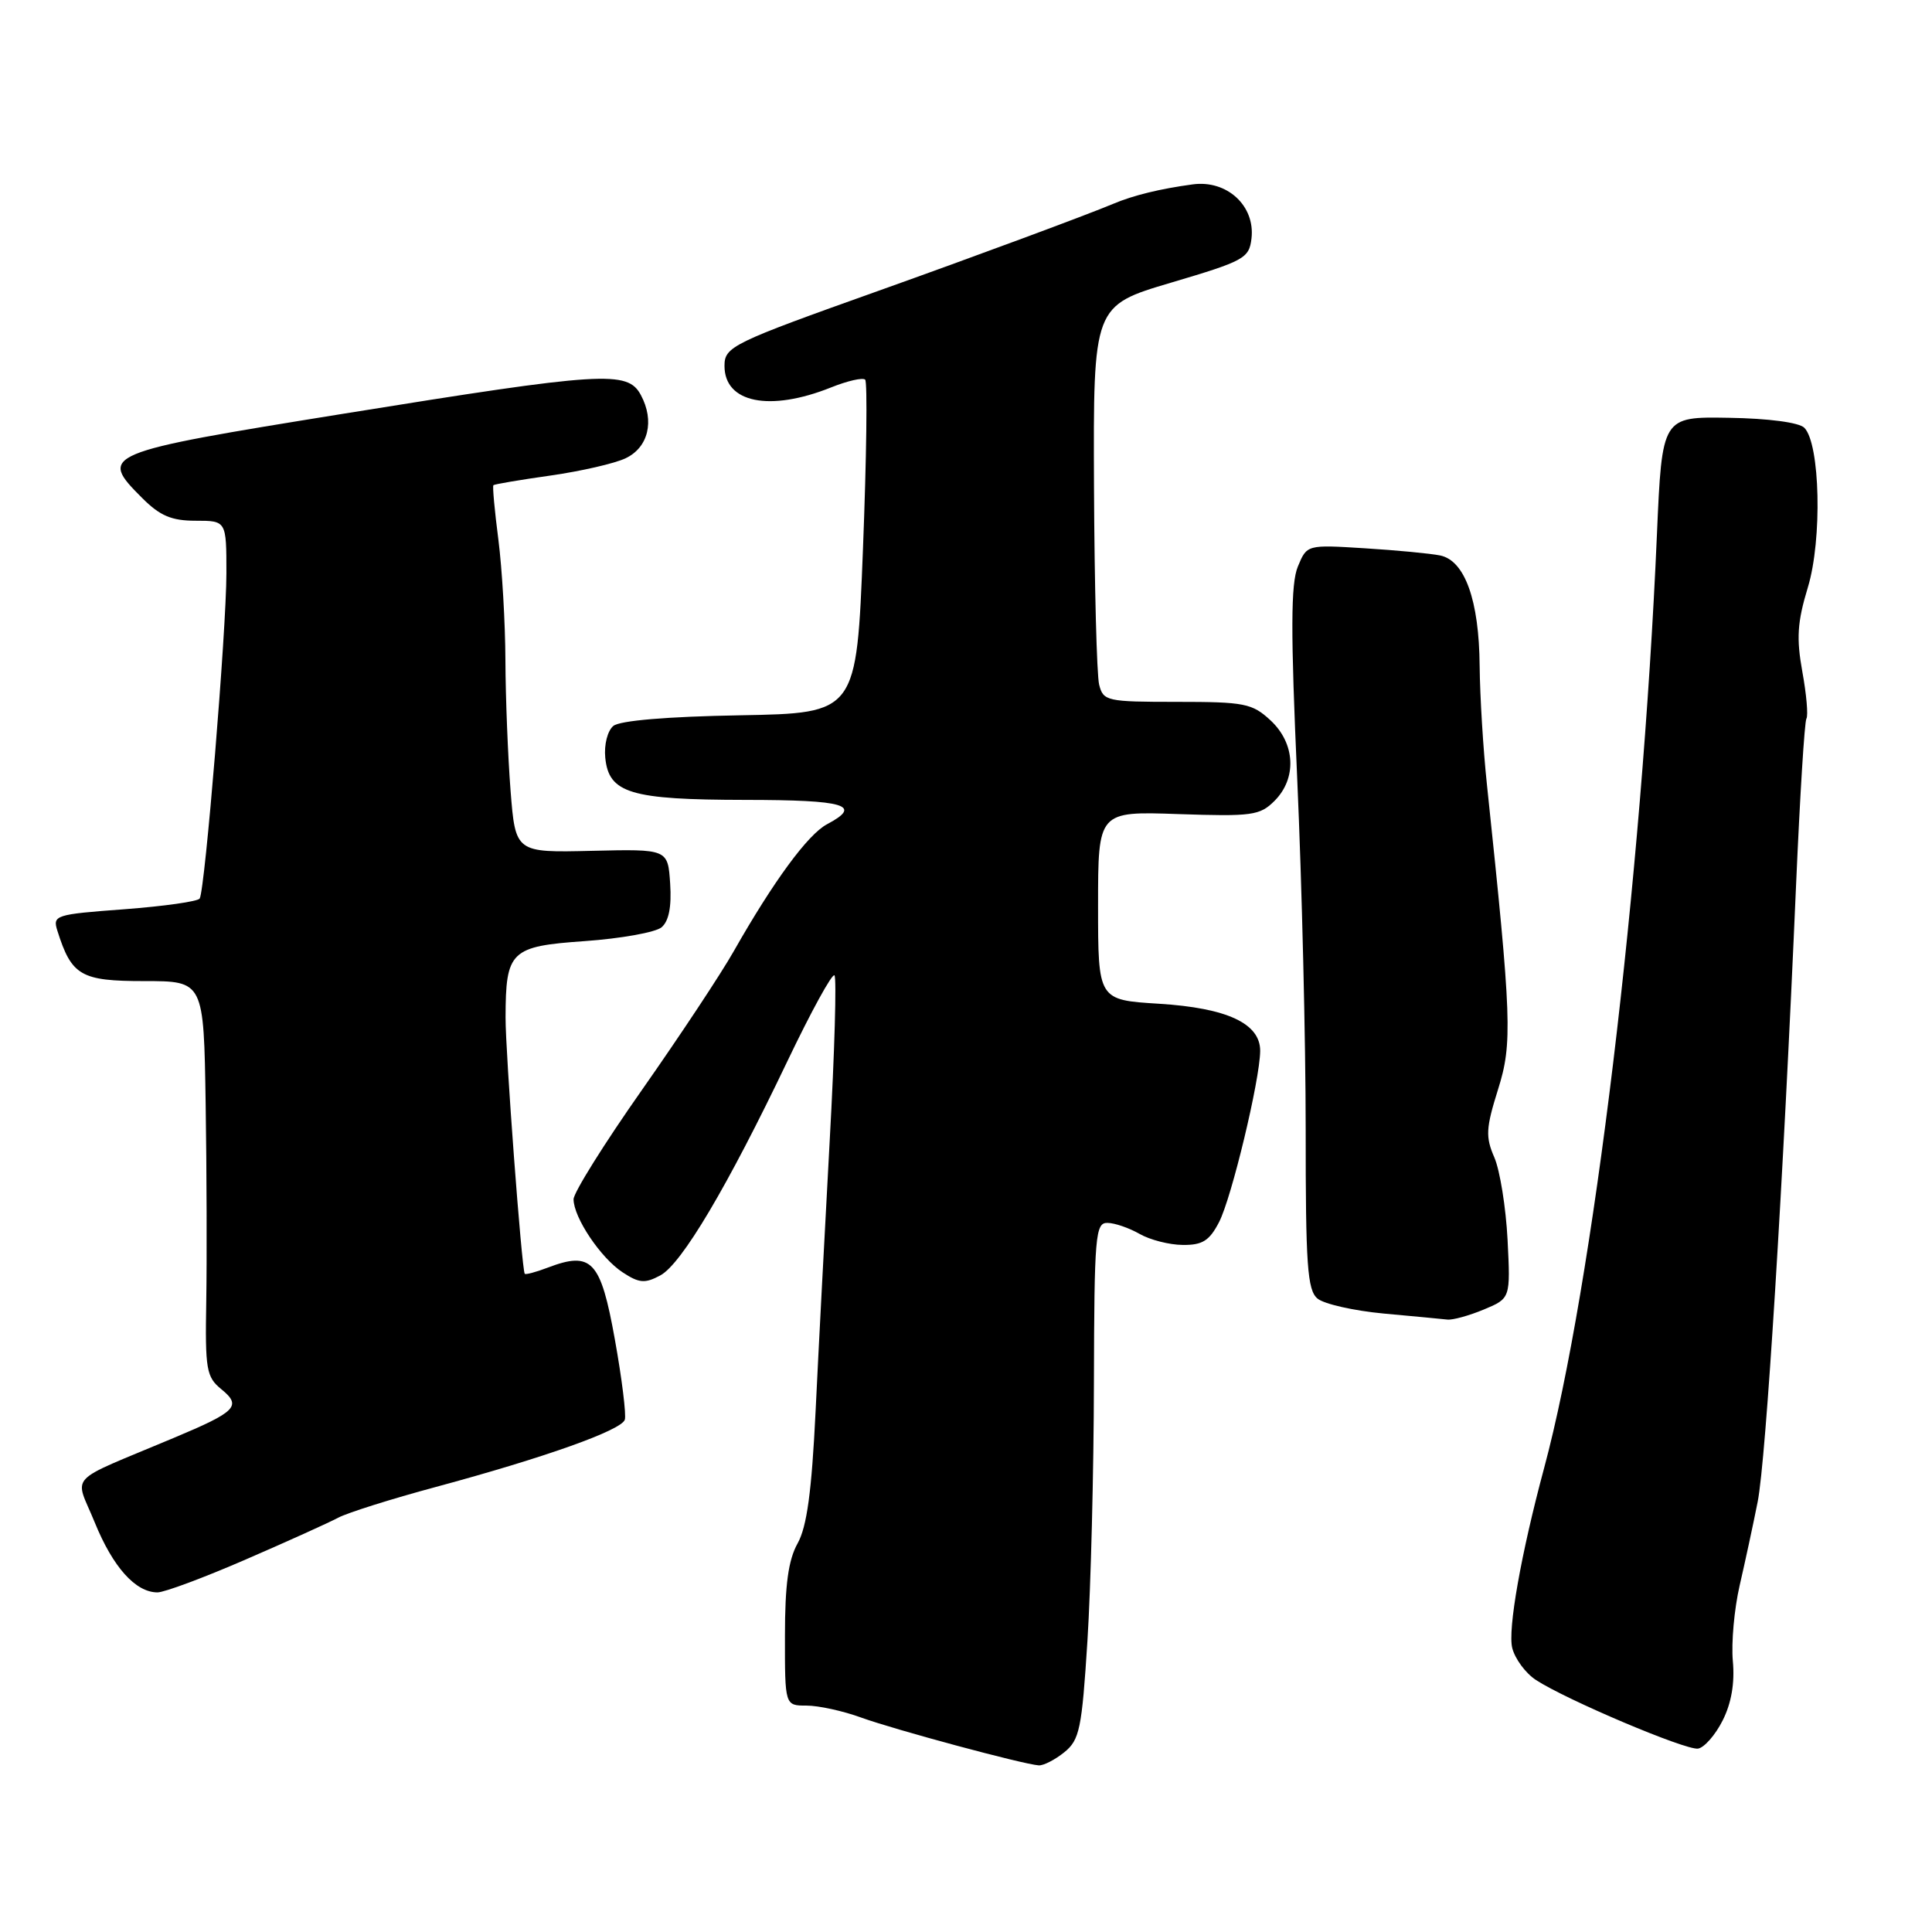 <?xml version="1.0" encoding="UTF-8" standalone="no"?>
<!DOCTYPE svg PUBLIC "-//W3C//DTD SVG 1.1//EN" "http://www.w3.org/Graphics/SVG/1.1/DTD/svg11.dtd" >
<svg xmlns="http://www.w3.org/2000/svg" xmlns:xlink="http://www.w3.org/1999/xlink" version="1.1" viewBox="0 0 256 256">
 <g >
 <path fill="currentColor"
d=" M 141.03 232.18 C 143.05 230.54 143.35 229.10 144.09 217.43 C 144.54 210.32 144.93 194.94 144.95 183.25 C 145.00 163.68 145.14 162.00 146.75 162.04 C 147.71 162.05 149.62 162.71 151.00 163.50 C 152.38 164.29 154.95 164.95 156.72 164.96 C 159.33 164.99 160.25 164.41 161.53 161.94 C 163.19 158.74 166.94 143.12 166.98 139.27 C 167.01 135.62 162.61 133.56 153.55 133.00 C 145.50 132.50 145.50 132.50 145.50 120.00 C 145.50 107.50 145.50 107.50 156.13 107.87 C 165.90 108.20 166.94 108.06 168.88 106.12 C 171.87 103.13 171.64 98.50 168.35 95.45 C 165.92 93.20 164.92 93.00 155.96 93.00 C 146.64 93.00 146.19 92.90 145.64 90.71 C 145.33 89.45 145.02 77.64 144.96 64.46 C 144.86 40.51 144.86 40.51 155.18 37.45 C 164.87 34.58 165.52 34.23 165.83 31.59 C 166.33 27.27 162.58 23.82 158.05 24.43 C 153.74 25.01 150.17 25.88 147.50 27.01 C 144.06 28.46 129.01 34.04 116.50 38.50 C 96.94 45.47 96.00 45.93 96.00 48.49 C 96.00 53.38 101.98 54.59 110.11 51.34 C 112.30 50.46 114.33 50.00 114.64 50.31 C 114.95 50.61 114.82 60.68 114.35 72.68 C 113.50 94.50 113.50 94.50 98.07 94.78 C 88.41 94.95 82.13 95.48 81.27 96.19 C 80.50 96.83 80.03 98.68 80.20 100.39 C 80.66 105.11 83.52 105.97 98.75 105.99 C 112.06 106.00 114.36 106.69 109.58 109.22 C 107.05 110.56 102.50 116.76 97.25 126.00 C 95.54 129.03 90.05 137.31 85.07 144.41 C 80.08 151.51 76.00 158.03 76.00 158.91 C 76.01 161.34 79.60 166.69 82.50 168.59 C 84.69 170.03 85.46 170.09 87.49 169.00 C 90.31 167.50 96.39 157.25 104.34 140.60 C 107.47 134.05 110.27 128.94 110.57 129.24 C 110.87 129.54 110.59 139.39 109.94 151.14 C 109.30 162.89 108.45 179.03 108.07 187.00 C 107.55 197.66 106.92 202.29 105.69 204.50 C 104.46 206.70 104.01 209.97 104.01 216.75 C 104.00 226.00 104.00 226.00 106.87 226.00 C 108.46 226.00 111.72 226.71 114.12 227.59 C 118.57 229.20 135.56 233.78 137.64 233.92 C 138.27 233.96 139.79 233.18 141.03 232.18 Z  M 228.25 227.99 C 229.42 225.69 229.88 223.00 229.61 220.10 C 229.39 217.68 229.80 213.18 230.51 210.10 C 231.22 207.02 232.30 202.03 232.90 199.00 C 234.00 193.49 236.27 157.03 237.99 117.23 C 238.50 105.53 239.11 95.62 239.36 95.22 C 239.61 94.82 239.37 92.02 238.82 89.01 C 238.02 84.58 238.15 82.44 239.55 77.83 C 241.47 71.51 241.18 58.78 239.08 56.68 C 238.38 55.98 234.33 55.44 229.07 55.36 C 220.23 55.21 220.23 55.21 219.55 70.86 C 217.57 116.61 211.04 170.60 204.61 194.50 C 201.54 205.91 199.77 215.93 200.38 218.37 C 200.74 219.80 202.15 221.71 203.51 222.60 C 207.52 225.23 223.37 231.94 225.00 231.70 C 225.82 231.57 227.29 229.90 228.25 227.99 Z  M 32.56 206.64 C 38.08 204.25 43.58 201.76 44.80 201.11 C 46.01 200.46 51.84 198.62 57.75 197.03 C 72.20 193.13 82.32 189.53 82.79 188.12 C 83.00 187.49 82.41 182.69 81.47 177.47 C 79.59 167.01 78.41 165.75 72.57 167.97 C 71.00 168.57 69.63 168.93 69.53 168.78 C 69.13 168.22 66.97 139.37 66.99 134.82 C 67.01 125.99 67.63 125.39 77.51 124.70 C 82.29 124.36 86.85 123.54 87.65 122.88 C 88.62 122.07 89.00 120.18 88.80 117.09 C 88.50 112.50 88.50 112.50 78.40 112.74 C 68.30 112.98 68.30 112.98 67.65 104.74 C 67.30 100.21 66.99 92.45 66.97 87.50 C 66.95 82.55 66.53 75.36 66.04 71.52 C 65.54 67.67 65.24 64.42 65.38 64.29 C 65.51 64.16 68.92 63.58 72.96 63.01 C 77.00 62.43 81.47 61.41 82.90 60.72 C 85.91 59.29 86.76 55.78 84.92 52.35 C 83.16 49.06 79.98 49.26 45.51 54.82 C 13.46 59.99 13.02 60.18 18.85 66.00 C 21.20 68.35 22.73 69.00 25.92 69.00 C 30.00 69.00 30.00 69.00 30.00 75.95 C 30.00 83.45 27.17 117.91 26.46 119.06 C 26.22 119.45 21.73 120.08 16.48 120.48 C 7.29 121.16 6.95 121.27 7.61 123.35 C 9.49 129.29 10.71 130.00 19.12 130.00 C 27.00 130.00 27.00 130.00 27.25 146.25 C 27.39 155.19 27.42 166.96 27.33 172.40 C 27.17 181.47 27.34 182.46 29.33 184.08 C 32.06 186.31 31.35 187.04 23.00 190.54 C 8.52 196.63 9.88 195.16 12.55 201.72 C 14.96 207.65 17.96 211.00 20.87 211.00 C 21.78 211.00 27.04 209.04 32.56 206.64 Z  M 196.61 173.52 C 200.15 172.04 200.15 172.04 199.76 164.27 C 199.54 160.00 198.75 155.09 198.01 153.37 C 196.82 150.64 196.89 149.49 198.49 144.38 C 200.43 138.23 200.31 135.09 197.03 104.00 C 196.53 99.33 196.10 92.22 196.06 88.22 C 195.99 79.54 194.10 74.27 190.82 73.60 C 189.54 73.34 185.05 72.91 180.84 72.65 C 173.17 72.17 173.17 72.17 171.97 75.08 C 171.03 77.34 171.01 83.67 171.89 103.25 C 172.51 117.14 173.01 138.01 173.01 149.63 C 173.00 167.69 173.23 170.95 174.58 172.07 C 175.45 172.79 179.39 173.68 183.33 174.05 C 187.28 174.41 191.08 174.77 191.78 174.85 C 192.49 174.93 194.66 174.33 196.61 173.52 Z "/>
</g>
</svg>